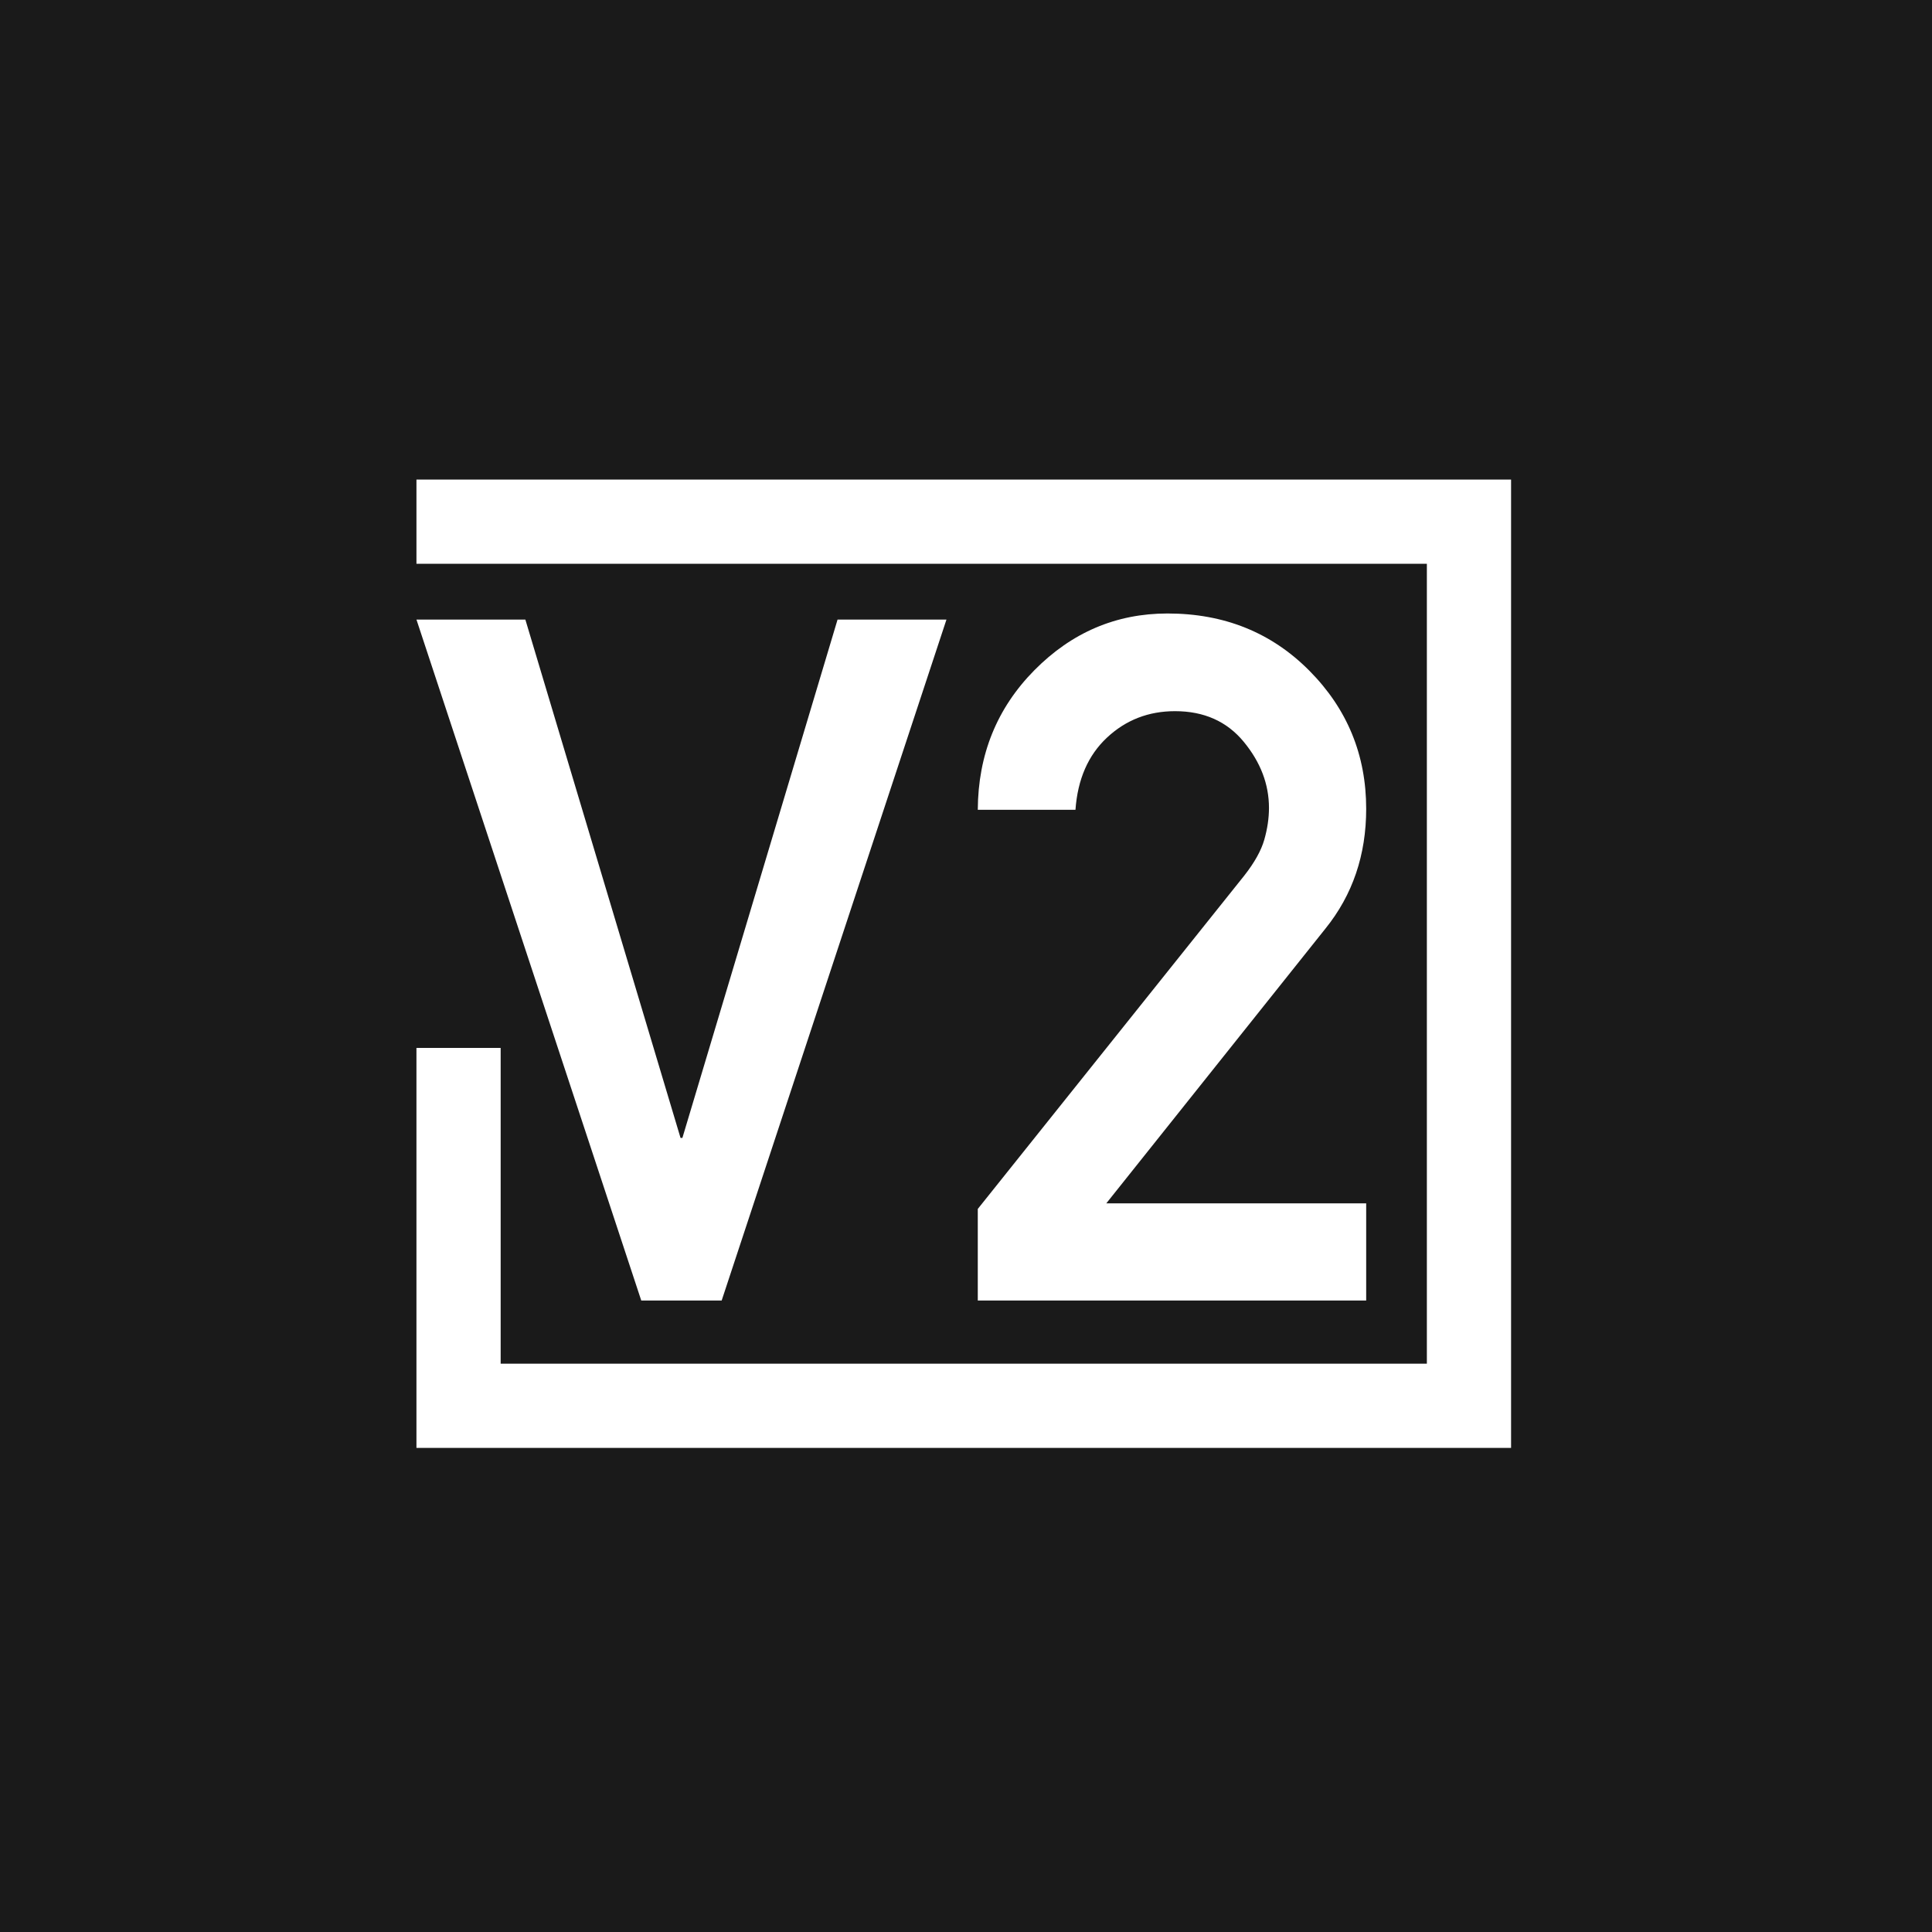 <?xml version="1.0" encoding="UTF-8" standalone="no"?>
<!DOCTYPE svg PUBLIC "-//W3C//DTD SVG 1.1//EN" "http://www.w3.org/Graphics/SVG/1.1/DTD/svg11.dtd">
<svg width="100%" height="100%" viewBox="0 0 512 512" version="1.1" xmlns="http://www.w3.org/2000/svg" xmlns:xlink="http://www.w3.org/1999/xlink" xml:space="preserve" xmlns:serif="http://www.serif.com/" style="fill-rule:evenodd;clip-rule:evenodd;stroke-miterlimit:1.5;">
    <rect x="0" y="0" width="512" height="512" fill="#808080" stroke="none"/>
    <g>
        <rect x="0" y="0" width="512" height="512" style="fill-opacity:0.8;"/>
    </g>
    <g transform="matrix(1.968,0,0,1.968,110.364,127.093)">
        <path d="M-0,5.669L141.732,5.669L141.732,124.724L5.669,124.724L5.669,76.535" style="fill:none;stroke:white;stroke-width:11.34px;"/>
    </g>
    <g transform="matrix(1.968,0,0,1.968,110.364,127.093)">
        <path d="M30.273,110.551L0,18.85L14.665,18.85L35.56,88.649L35.812,88.649L56.707,18.85L71.372,18.85L41.099,110.551L30.273,110.551Z" style="fill:white;fill-rule:nonzero;"/>
    </g>
    <g transform="matrix(1.968,0,0,1.968,110.364,127.093)">
        <path d="M75.589,110.551L75.589,98.215L111.464,53.34C112.848,51.578 113.751,49.963 114.17,48.494C114.59,47.025 114.8,45.599 114.8,44.214C114.8,41.025 113.667,38.057 111.401,35.308C109.135,32.56 106.051,31.186 102.149,31.186C98.582,31.186 95.53,32.371 92.991,34.742C90.453,37.113 89.037,40.354 88.743,44.466L75.589,44.466C75.631,37.039 78.169,30.777 83.204,25.679C88.24,20.581 94.219,18.032 101.142,18.032C108.778,18.032 115.146,20.602 120.244,25.742C125.342,30.882 127.891,37.081 127.891,44.34C127.891,50.55 126.066,55.921 122.415,60.452L92.897,97.46L127.891,97.46L127.891,110.551L75.589,110.551Z" style="fill:white;fill-rule:nonzero;"/>
    </g>
</svg>
